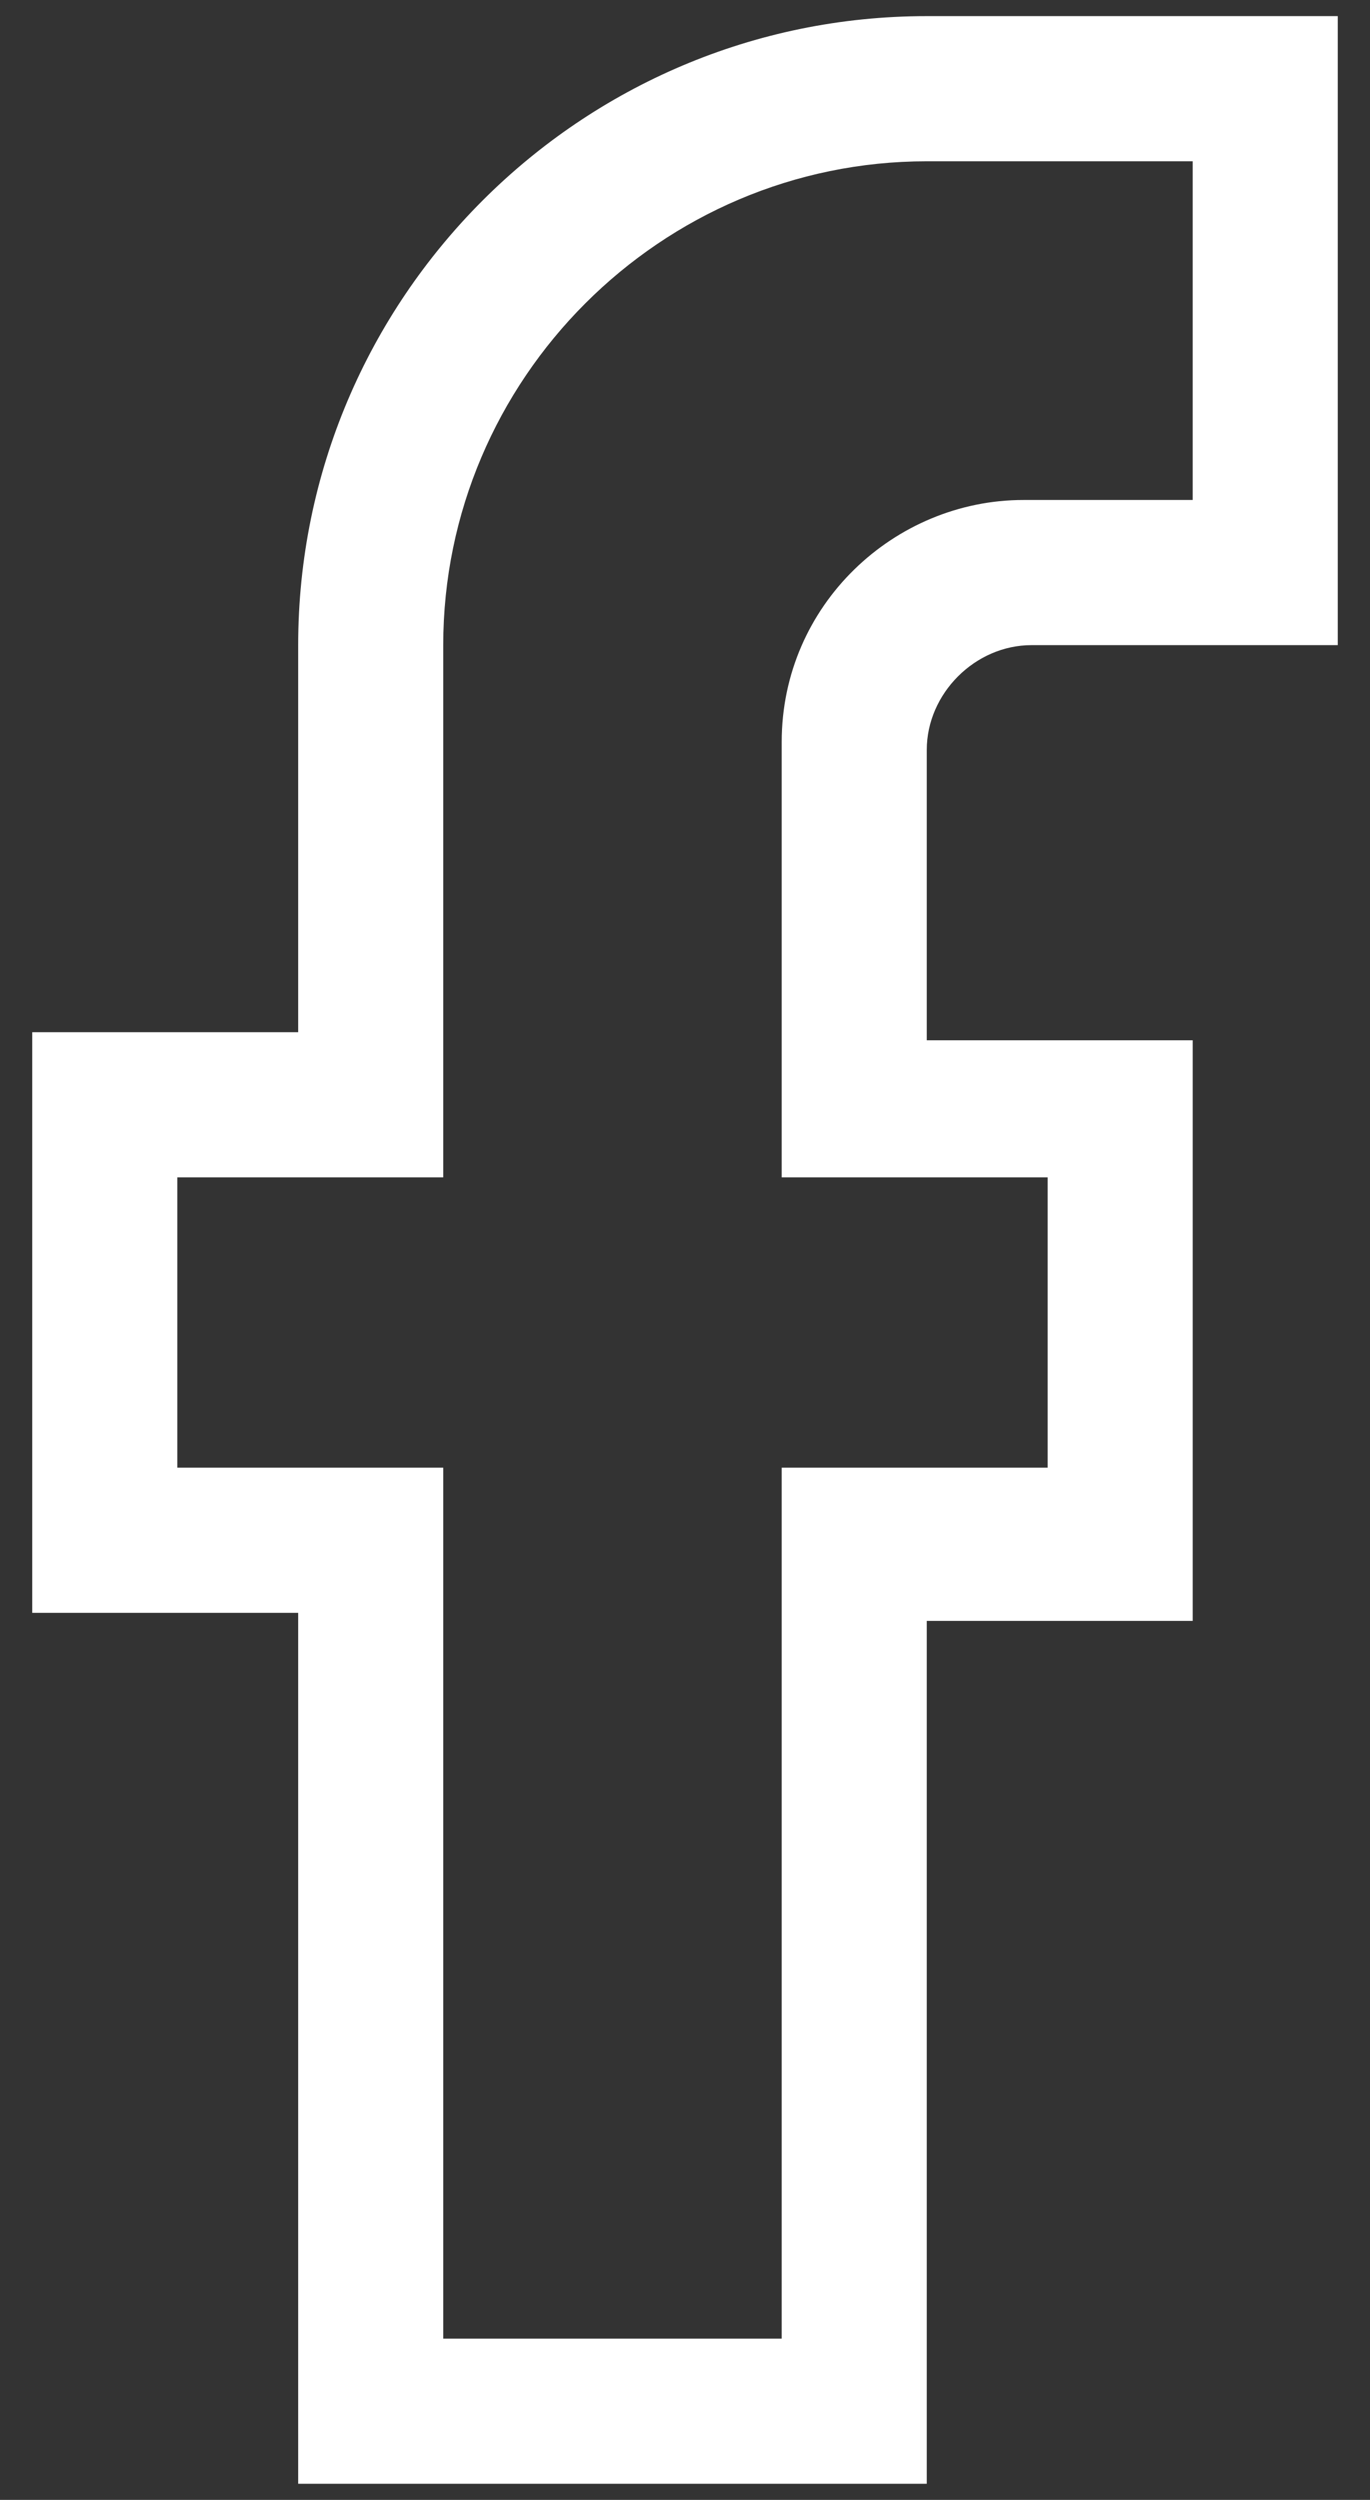 <svg xmlns="http://www.w3.org/2000/svg" width="17" height="31" viewBox="0 0 17 31">
  <rect x="0" y="0" width="17" height="31" fill="#333333" stroke="none"/>
  <path d="M11.5 30.8H3.7V20H0.4v-7.2h3.3V8c0-4.3 3.5-7.8 7.8-7.8h5.1v7.8h-3.8c-0.7 0-1.3 0.6-1.3 1.3v3.6h3.3v7.2h-3.3V30.8zM5.5 29h4.2V18.2h3.3v-3.6H9.7V9.2c0-1.7 1.4-3 3-3h2.1v-4.2H11.5c-3.3 0-6 2.7-6 6v6.6H2.2v3.6h3.3L5.5 29 5.5 29z" fill="#FFF"/>
</svg>